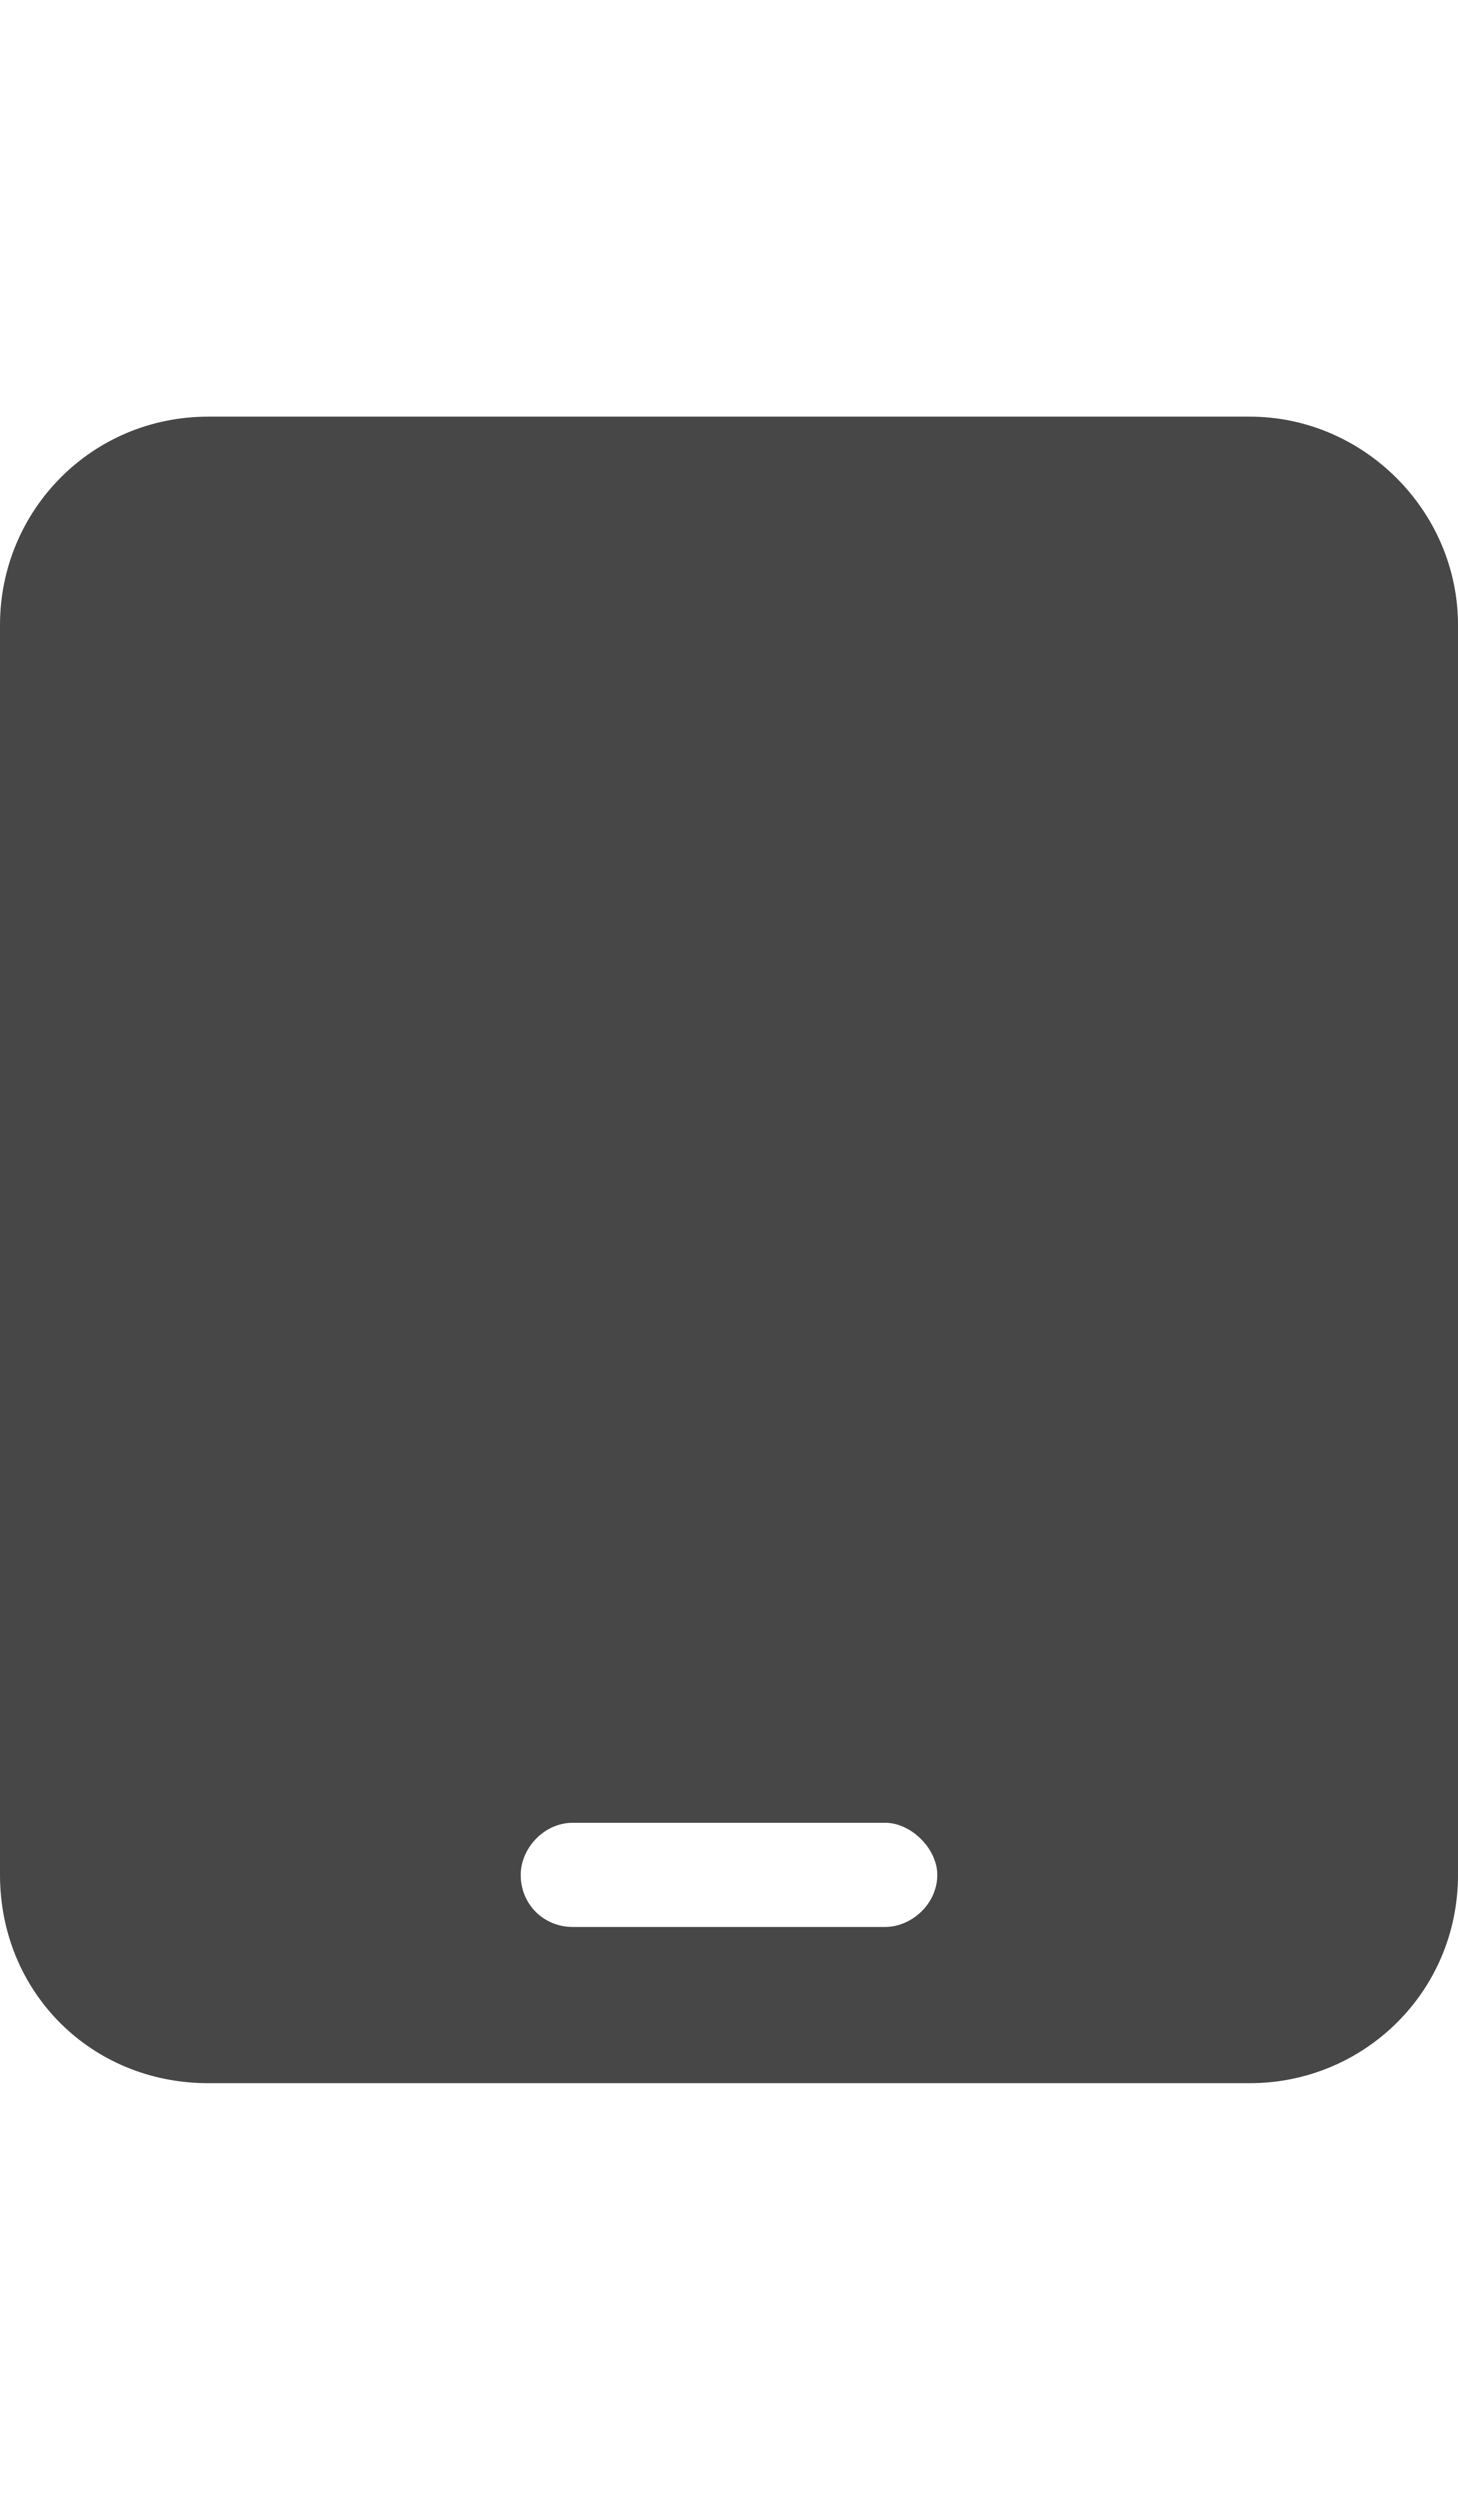 <svg width="21" height="36" viewBox="0 0 21 36" fill="none" xmlns="http://www.w3.org/2000/svg">
<g id="label-paired / xl / tablet-xl / fill" clip-path="url(#clip0_2556_19419)">
<path id="icon" d="M3 6H18C19.641 6 21 7.359 21 9V27C21 28.688 19.641 30 18 30H3C1.312 30 0 28.688 0 27V9C0 7.359 1.312 6 3 6ZM8.25 26.25C7.828 26.25 7.5 26.625 7.5 27C7.5 27.422 7.828 27.75 8.25 27.75H12.75C13.125 27.75 13.5 27.422 13.5 27C13.5 26.625 13.125 26.25 12.75 26.25H8.25Z" fill="black" fill-opacity="0.72"/>
</g>
<defs>
<clipPath id="clip0_2556_19419">
<rect width="21" height="36" fill="white"/>
</clipPath>
</defs>
</svg>
